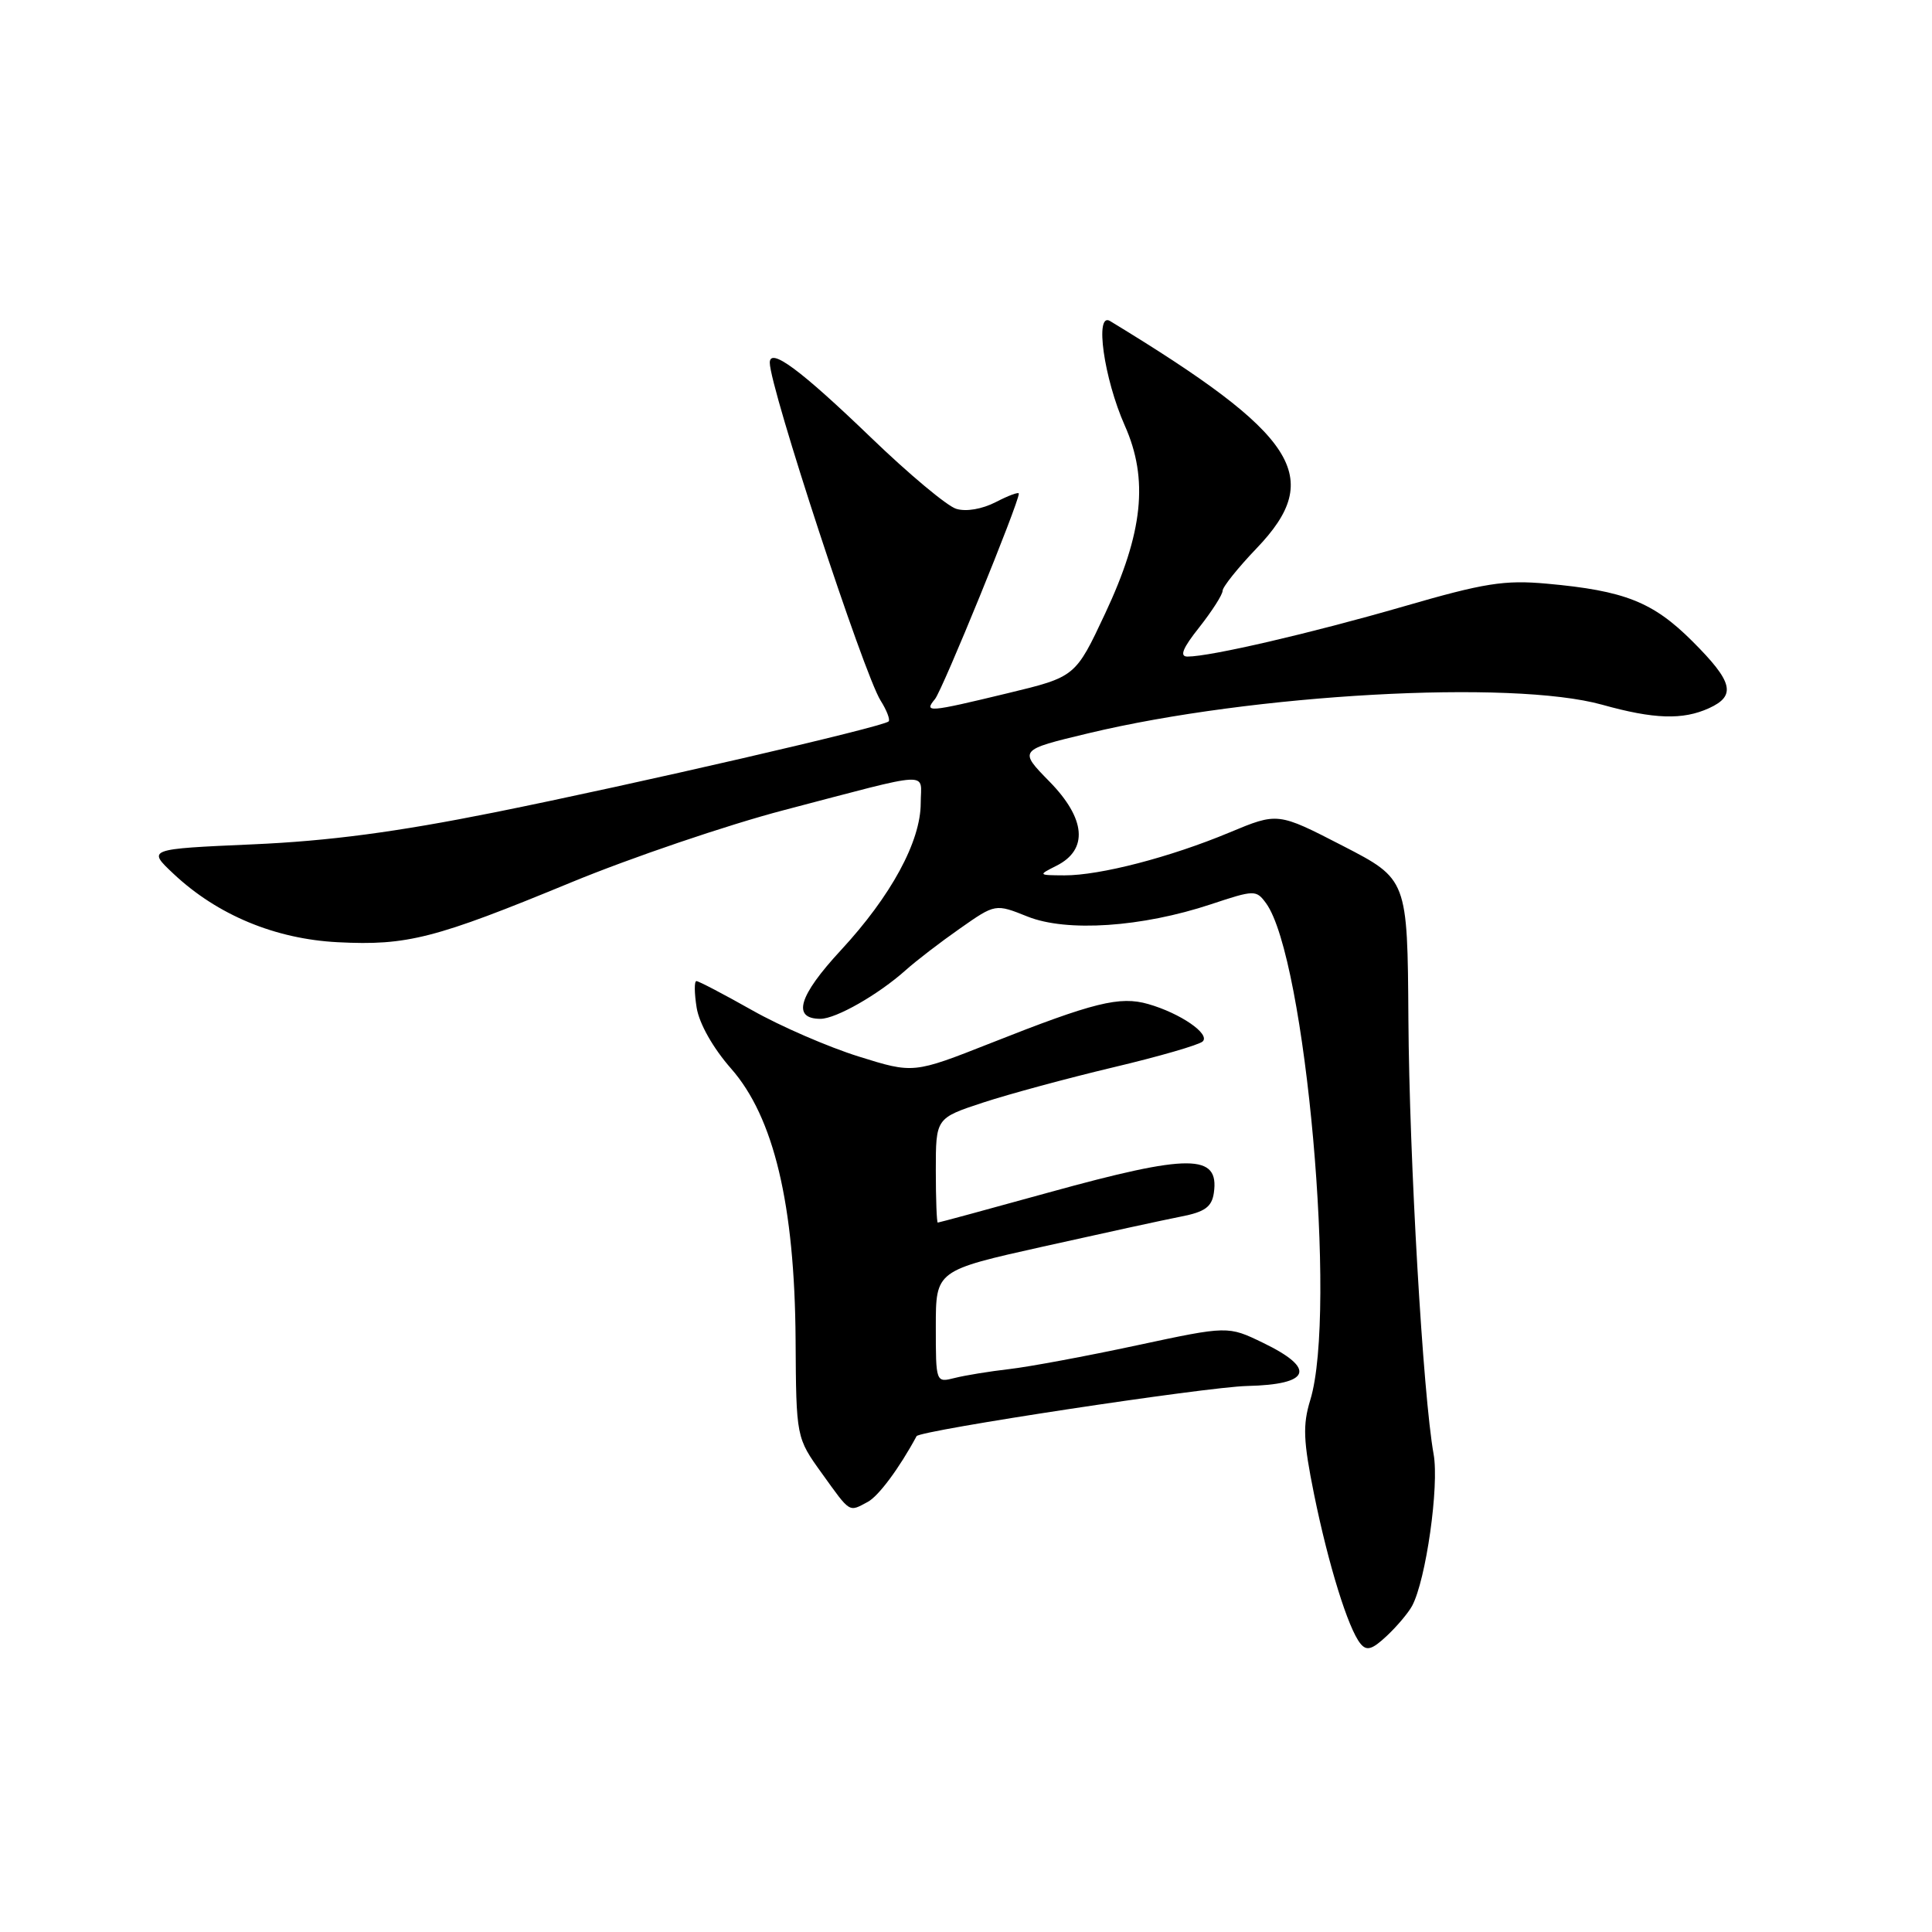 <?xml version="1.0" encoding="UTF-8" standalone="no"?>
<!DOCTYPE svg PUBLIC "-//W3C//DTD SVG 1.1//EN" "http://www.w3.org/Graphics/SVG/1.1/DTD/svg11.dtd" >
<svg xmlns="http://www.w3.org/2000/svg" xmlns:xlink="http://www.w3.org/1999/xlink" version="1.1" viewBox="0 0 256 256">
 <g >
 <path fill="currentColor"
d=" M 187.11 212.79 C 188.95 209.36 190.72 196.89 189.96 192.68 C 188.56 184.92 186.74 153.63 186.62 135.00 C 186.50 116.50 186.50 116.50 177.91 112.07 C 169.31 107.64 169.31 107.64 162.91 110.31 C 155.03 113.60 145.75 116.00 141.04 115.99 C 137.54 115.97 137.52 115.96 140.00 114.71 C 144.23 112.58 143.88 108.48 139.06 103.56 C 134.96 99.38 134.96 99.38 144.23 97.16 C 166.02 91.94 200.30 90.04 212.30 93.38 C 219.16 95.30 222.98 95.42 226.45 93.84 C 230.09 92.18 229.64 90.35 224.25 84.97 C 219.03 79.76 215.28 78.27 204.97 77.34 C 199.35 76.83 196.68 77.25 185.97 80.36 C 173.77 83.89 160.38 87.00 157.35 87.00 C 156.26 87.00 156.70 85.90 158.92 83.11 C 160.61 80.96 162.00 78.79 162.00 78.28 C 162.00 77.78 164.03 75.24 166.50 72.66 C 175.56 63.21 171.99 57.67 147.09 42.54 C 145.02 41.28 146.27 50.15 149.04 56.39 C 152.21 63.50 151.47 70.58 146.44 81.29 C 142.50 89.69 142.50 89.69 133.50 91.86 C 122.98 94.40 122.38 94.45 123.89 92.63 C 124.88 91.44 135.00 66.64 135.00 65.41 C 135.00 65.15 133.63 65.66 131.95 66.53 C 130.14 67.46 128.01 67.83 126.70 67.42 C 125.49 67.05 120.42 62.81 115.43 58.00 C 106.08 49.00 102.00 45.97 102.00 48.06 C 102.00 51.35 114.44 89.26 116.69 92.84 C 117.50 94.12 117.97 95.36 117.75 95.59 C 117.02 96.32 84.07 103.92 65.50 107.65 C 52.52 110.25 43.59 111.44 33.50 111.88 C 19.50 112.50 19.50 112.50 23.00 115.79 C 28.80 121.24 36.47 124.43 44.78 124.85 C 53.95 125.32 57.67 124.36 75.66 116.93 C 83.66 113.63 96.35 109.32 103.86 107.35 C 123.99 102.08 122.00 102.18 122.00 106.42 C 122.00 111.49 118.07 118.73 111.42 125.91 C 105.81 131.97 104.91 135.00 108.72 135.00 C 110.78 134.99 116.39 131.79 120.00 128.56 C 121.38 127.32 124.61 124.84 127.20 123.03 C 131.89 119.74 131.89 119.74 136.16 121.45 C 141.36 123.53 151.30 122.86 160.46 119.82 C 166.21 117.91 166.45 117.90 167.75 119.67 C 173.01 126.86 177.20 173.81 173.62 185.50 C 172.60 188.83 172.69 190.92 174.12 198.00 C 176.02 207.34 178.64 215.79 180.26 217.78 C 181.08 218.80 181.81 218.59 183.74 216.78 C 185.08 215.53 186.60 213.73 187.11 212.79 Z  M 114.98 199.01 C 116.41 198.25 119.16 194.55 121.45 190.30 C 121.86 189.54 159.85 183.77 165.25 183.65 C 173.67 183.46 174.45 181.36 167.36 177.93 C 162.71 175.68 162.71 175.68 150.61 178.27 C 143.95 179.70 136.36 181.11 133.75 181.41 C 131.14 181.71 127.88 182.24 126.50 182.59 C 124.00 183.22 124.00 183.21 124.00 175.78 C 124.00 168.35 124.00 168.35 138.25 165.17 C 146.09 163.42 154.30 161.63 156.50 161.20 C 159.65 160.59 160.57 159.92 160.84 158.07 C 161.59 152.86 157.65 152.85 139.00 158.00 C 131.04 160.20 124.41 162.00 124.26 162.00 C 124.12 162.00 124.00 158.89 124.00 155.08 C 124.00 148.16 124.00 148.16 130.25 146.10 C 133.69 144.97 141.45 142.87 147.50 141.43 C 153.55 140.00 158.89 138.45 159.36 138.00 C 160.40 137.01 156.40 134.26 152.14 133.04 C 148.38 131.96 144.94 132.81 131.27 138.22 C 121.03 142.26 121.03 142.26 113.77 139.99 C 109.77 138.74 103.42 135.99 99.66 133.86 C 95.90 131.74 92.58 130.00 92.28 130.00 C 91.98 130.00 92.00 131.59 92.31 133.53 C 92.66 135.65 94.48 138.87 96.87 141.59 C 102.54 148.03 105.30 159.62 105.42 177.50 C 105.50 190.50 105.50 190.50 108.92 195.25 C 112.73 200.55 112.44 200.37 114.98 199.01 Z "/>
</g>
</svg>